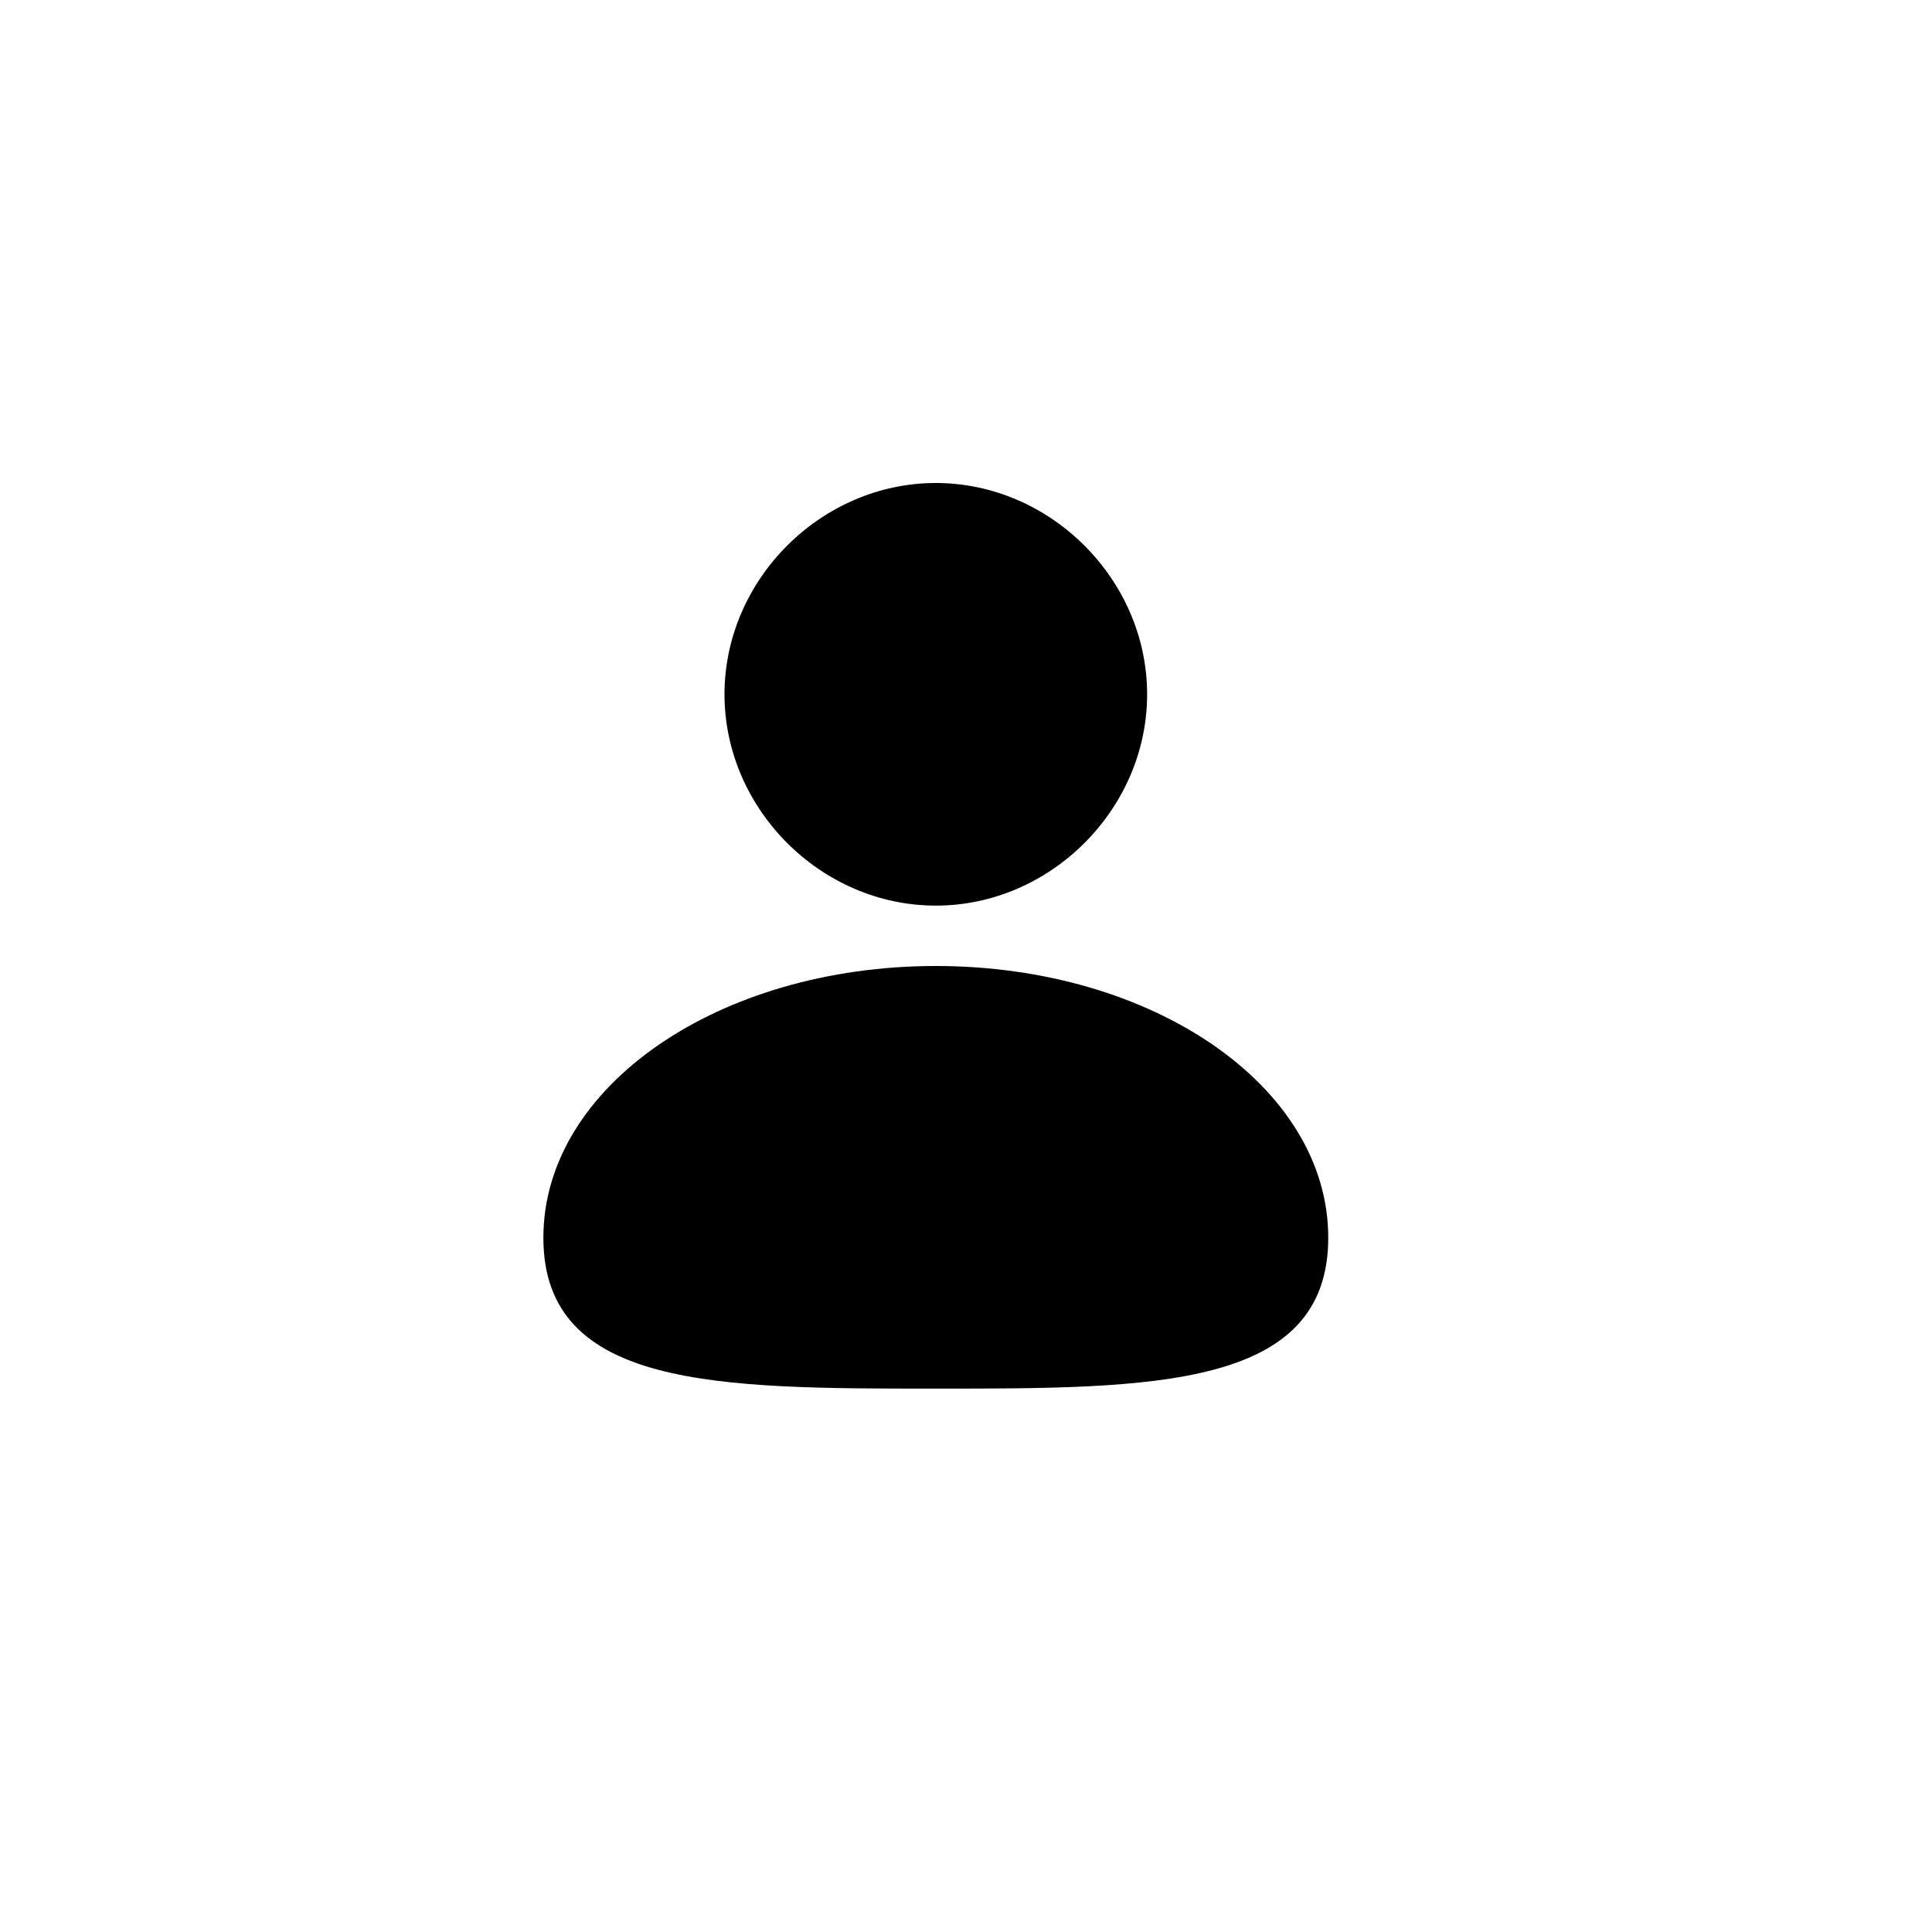 <?xml version="1.0" standalone="no"?><!DOCTYPE svg PUBLIC "-//W3C//DTD SVG 1.1//EN" "http://www.w3.org/Graphics/SVG/1.1/DTD/svg11.dtd"><svg t="1509627574811" class="icon" style="" viewBox="0 0 1024 1024" version="1.1" xmlns="http://www.w3.org/2000/svg" p-id="1875" xmlns:xlink="http://www.w3.org/1999/xlink" width="200" height="200"><defs><style type="text/css"></style></defs><path d="M496 480c60.8 0 112-51.2 112-112S556.8 256 496 256 384 307.2 384 368 435.2 480 496 480zM496 512C380.8 512 288 576 288 656s92.8 80 208 80 208 0 208-80S611.2 512 496 512z" p-id="1876"></path></svg>